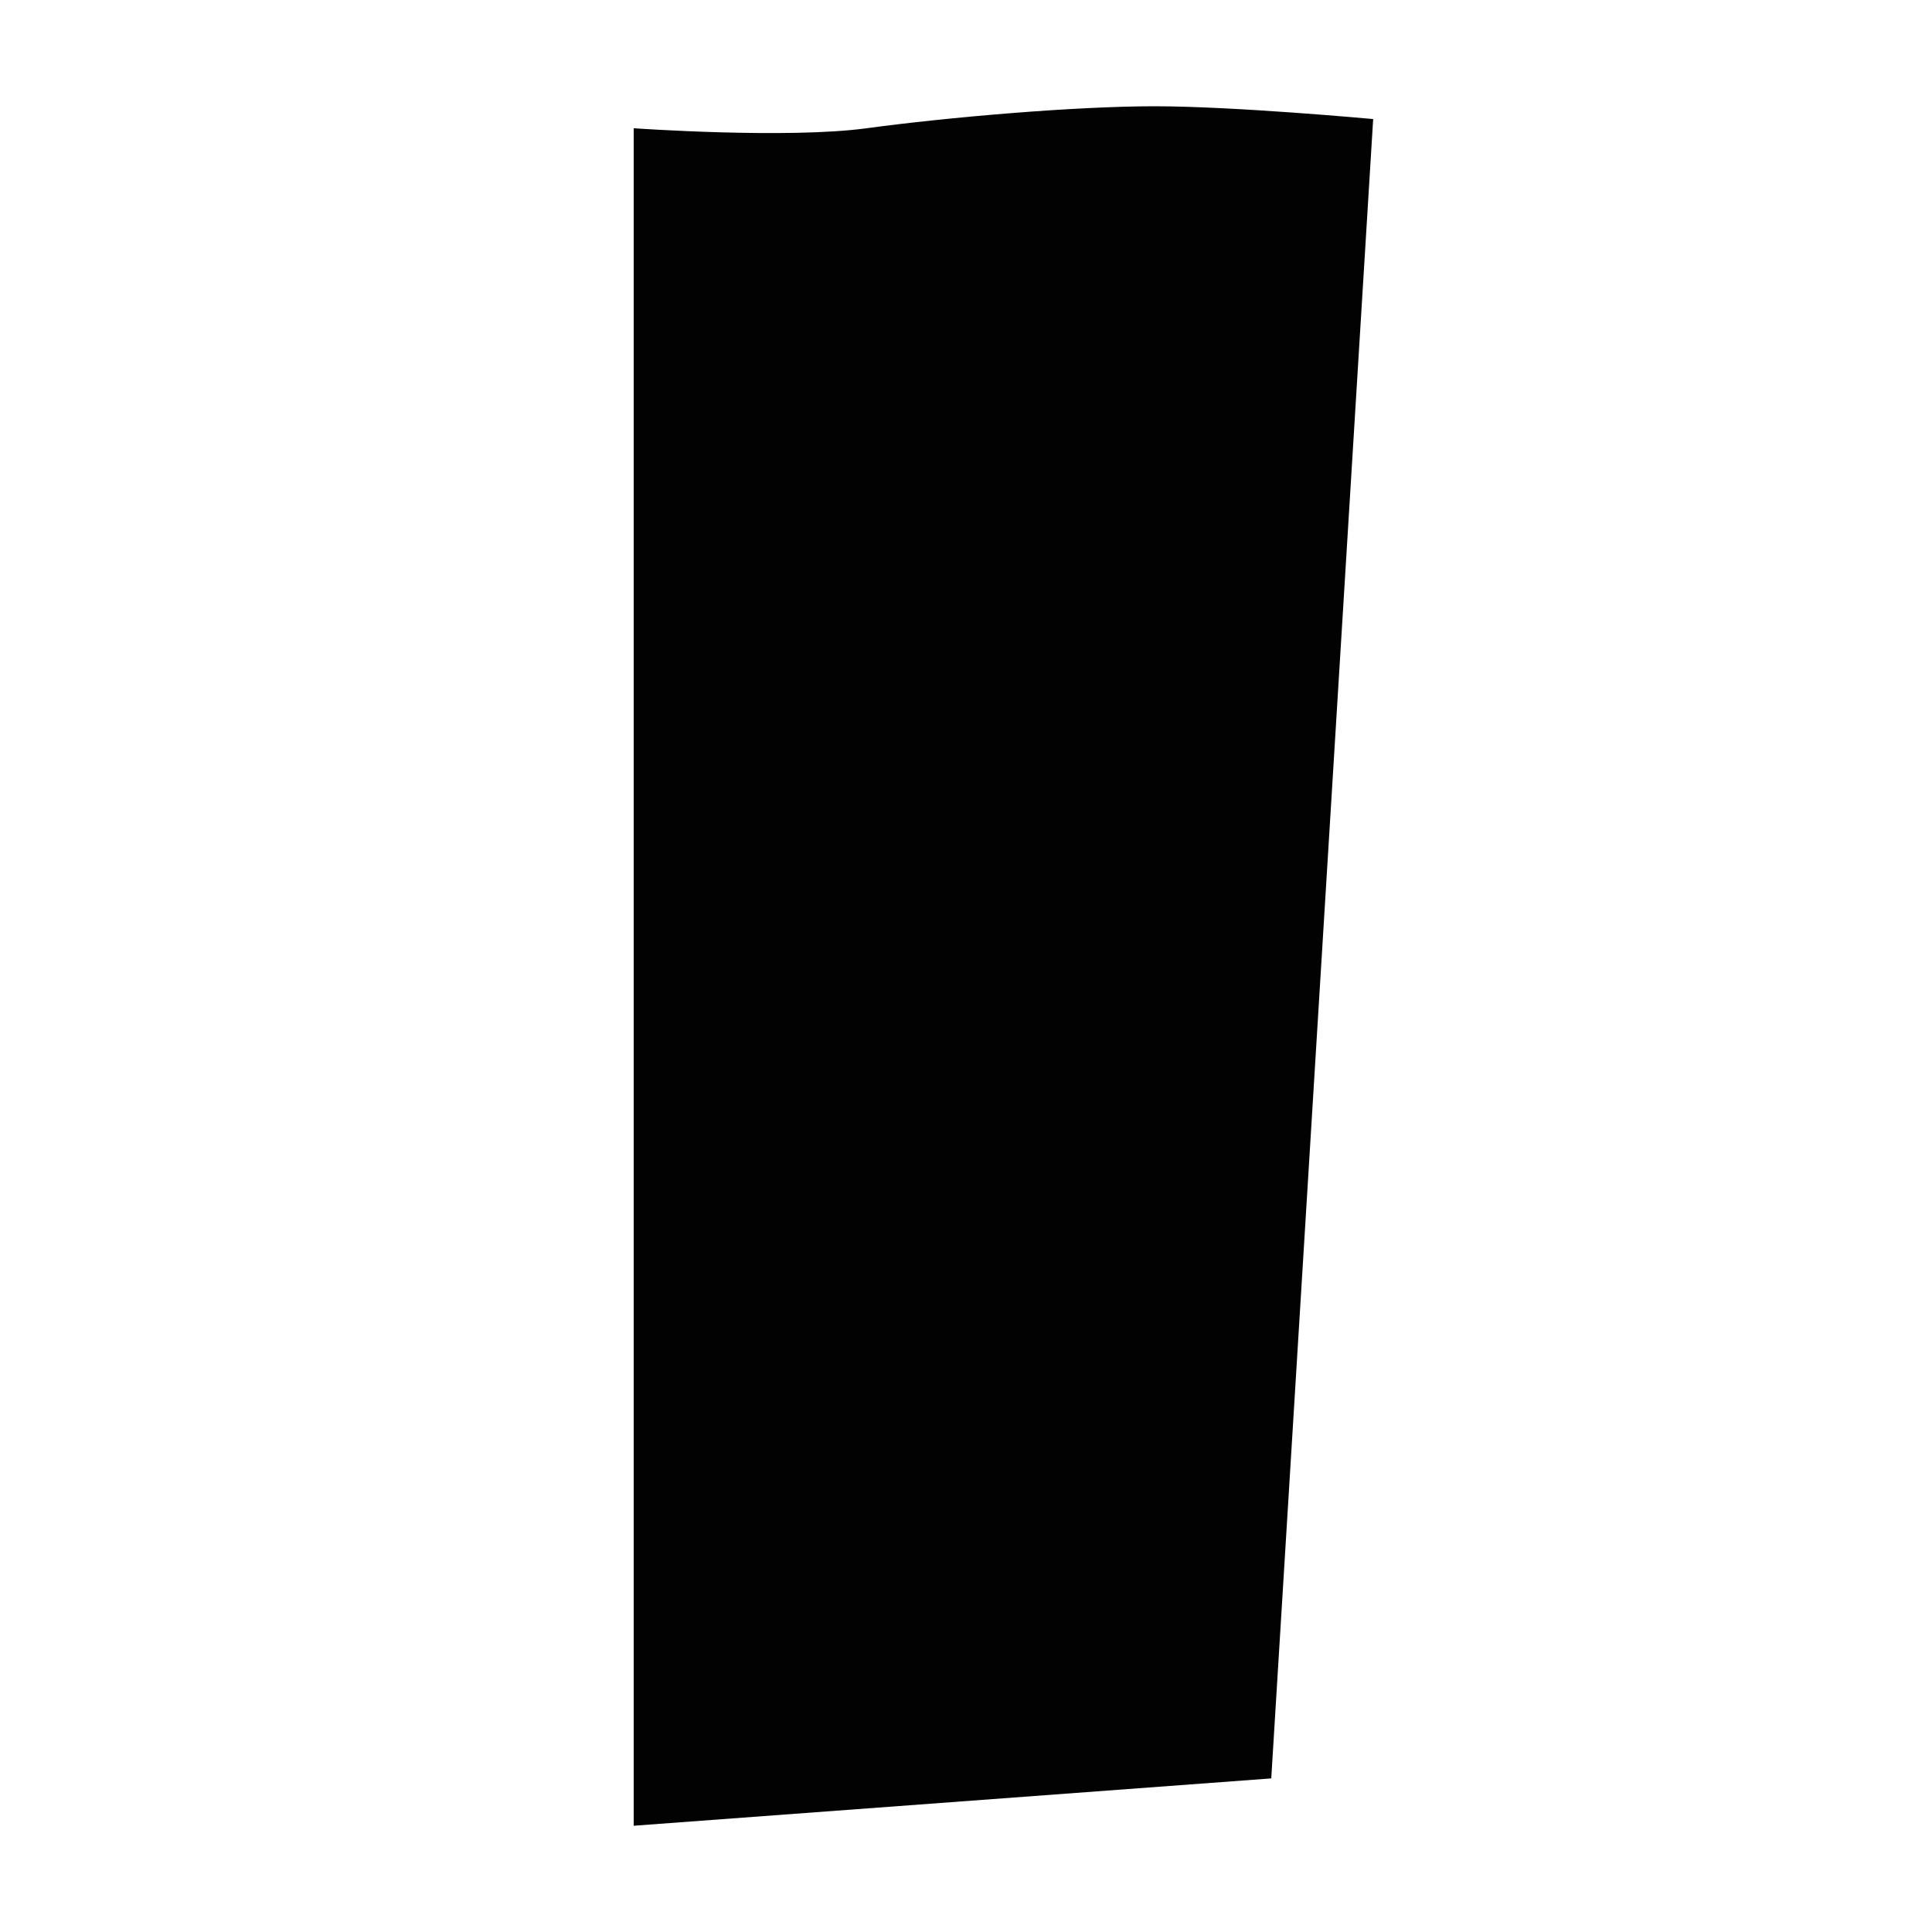 <?xml version="1.0" encoding="utf-8"?>
<!-- Generator: Adobe Illustrator 19.0.0, SVG Export Plug-In . SVG Version: 6.00 Build 0)  -->
<svg version="1.1" id="Layer_1" xmlns="http://www.w3.org/2000/svg" xmlns:xlink="http://www.w3.org/1999/xlink" x="0px" y="0px"
	 viewBox="0 0 800 800" style="enable-background:new 0 0 800 800;" xml:space="preserve">
<style type="text/css">
	.st0{fill:#020202;}
</style>
<path id="XMLID_1_" class="st0" d="M262.4,53.1c0,0,63.4,4.5,96.5,0s86-9.1,119.2-9.1s90.5,5.3,90.5,5.3l-42.2,687.1l-264,19.6
	L262.4,53.1L262.4,53.1z"/>
</svg>
